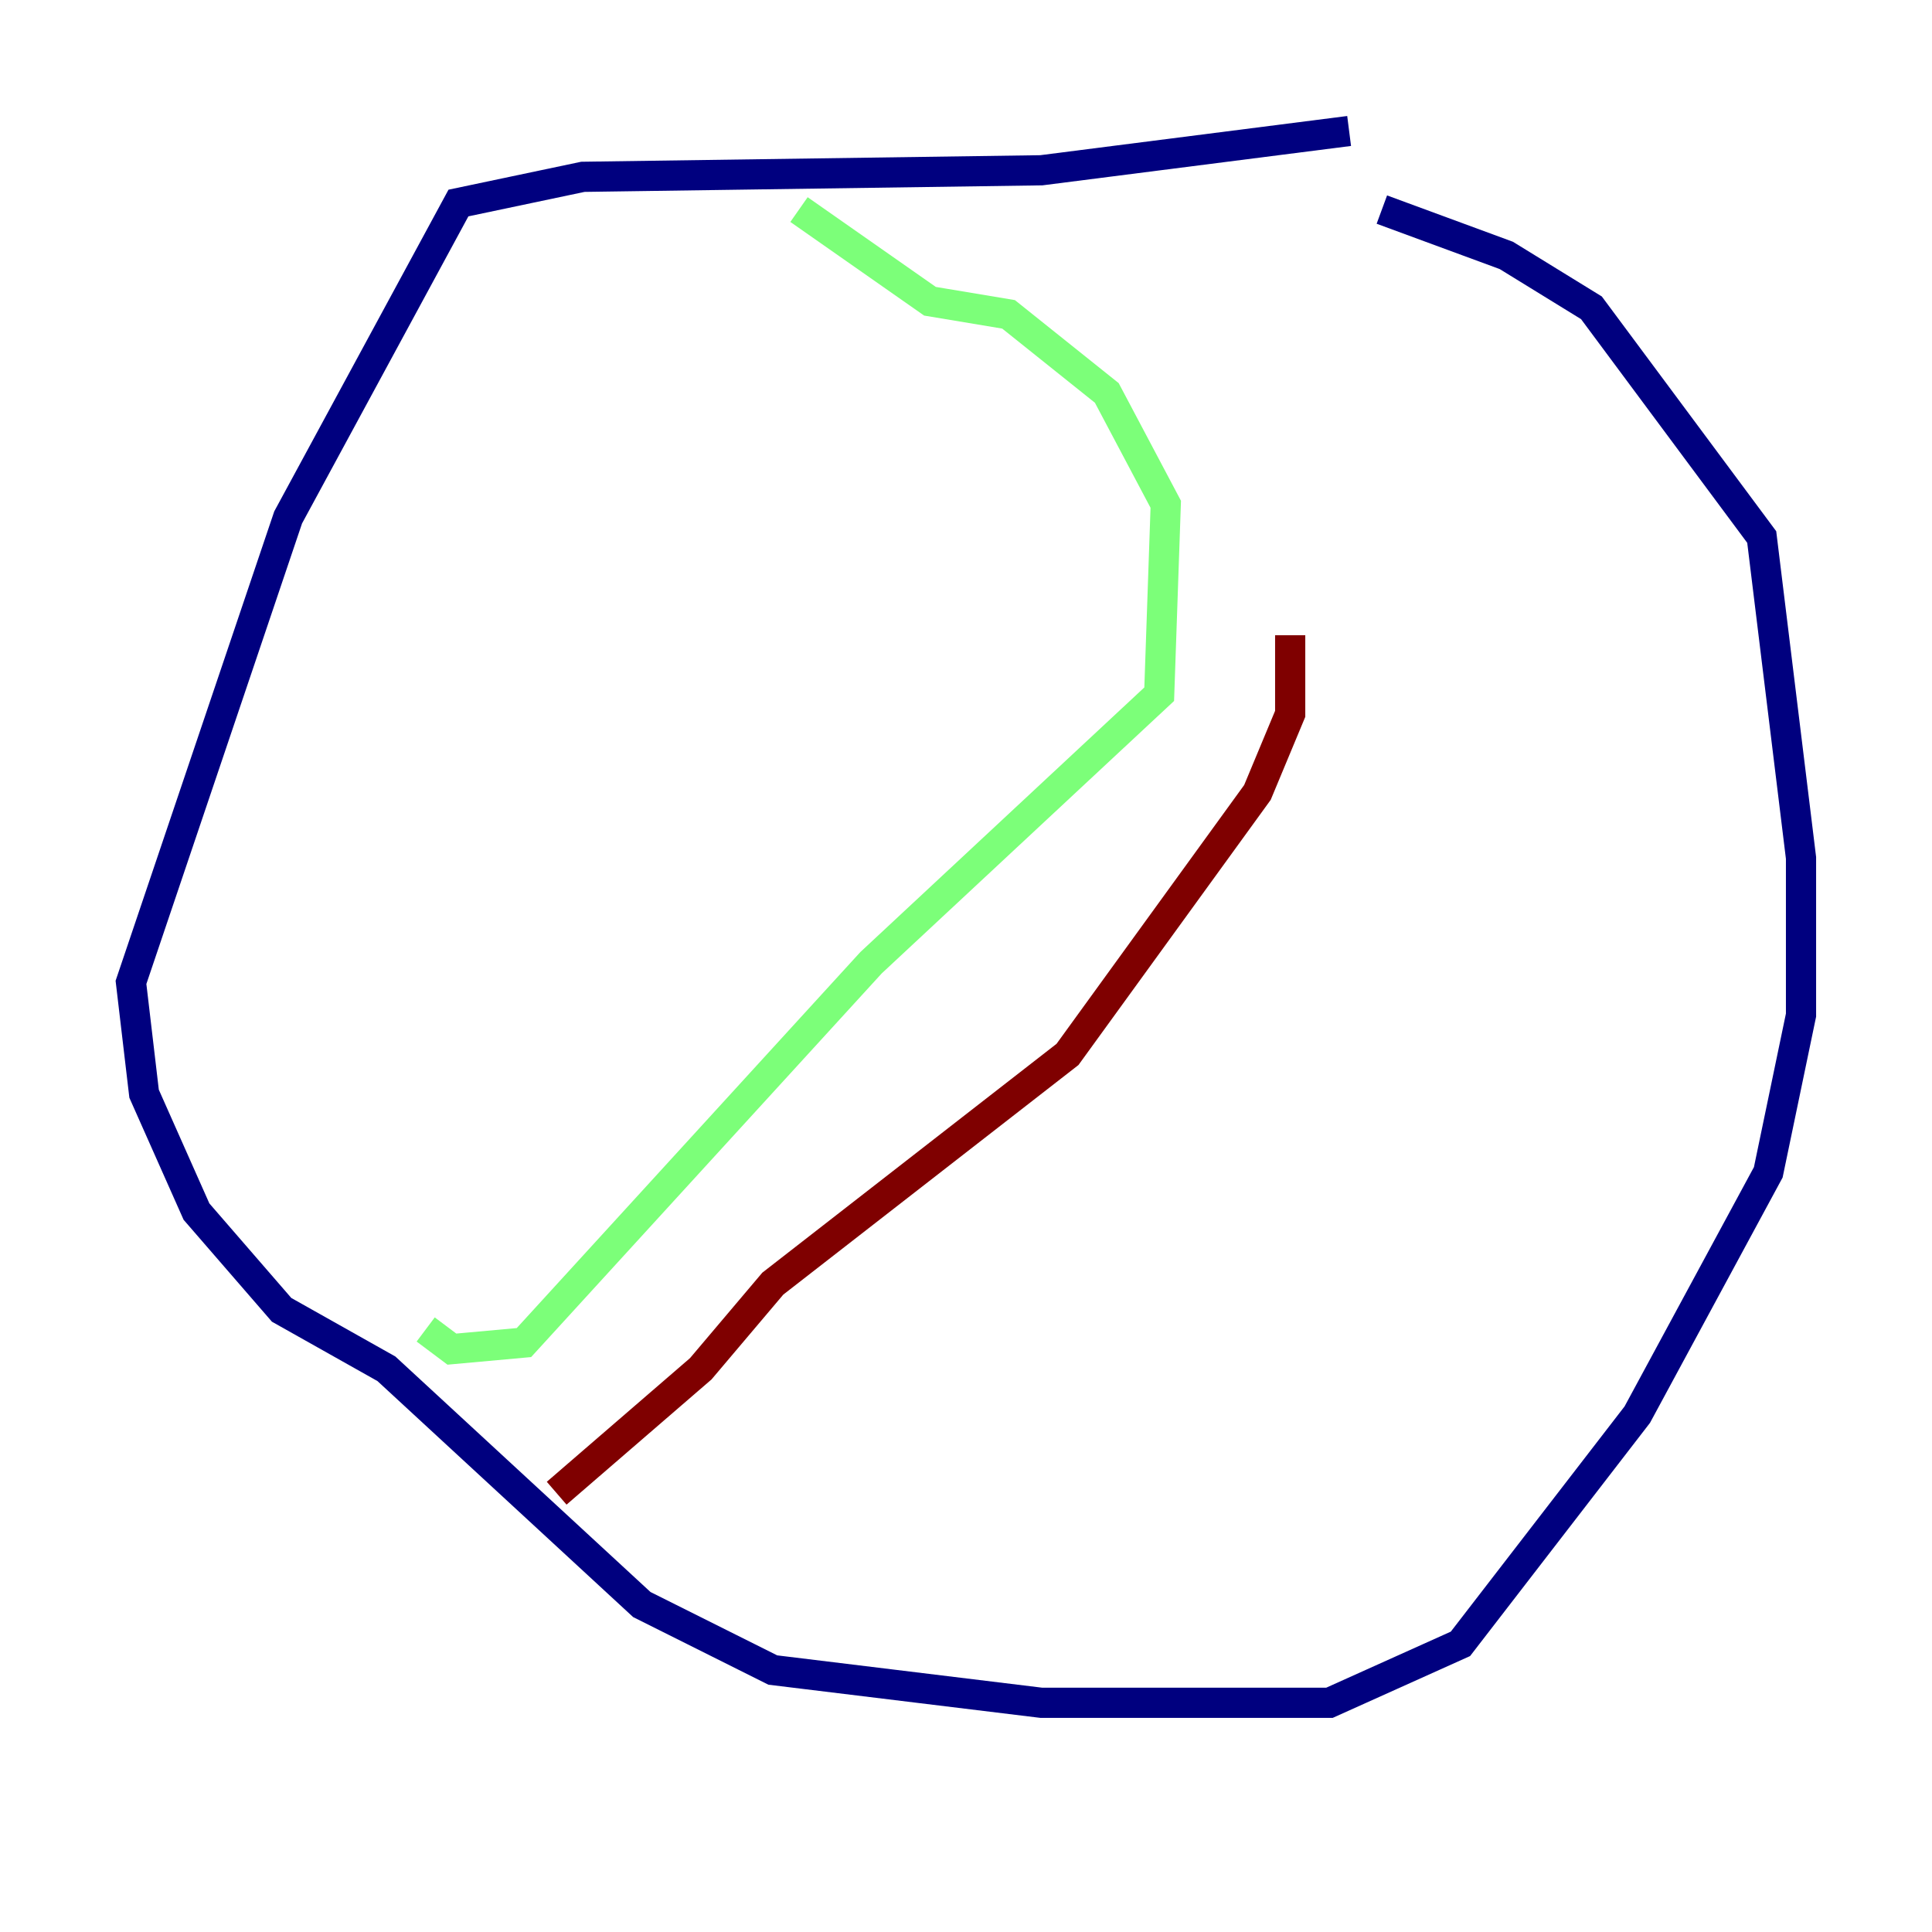 <?xml version="1.0" encoding="utf-8" ?>
<svg baseProfile="tiny" height="128" version="1.2" viewBox="0,0,128,128" width="128" xmlns="http://www.w3.org/2000/svg" xmlns:ev="http://www.w3.org/2001/xml-events" xmlns:xlink="http://www.w3.org/1999/xlink"><defs /><polyline fill="none" points="89.383,8.678 68.99,11.281 38.617,11.715 30.373,13.451 19.091,34.278 8.678,65.085 9.546,72.461 13.017,80.271 18.658,86.78 25.6,90.685 42.522,106.305 51.2,110.644 68.99,112.814 88.081,112.814 96.759,108.909 108.475,93.722 117.153,77.668 119.322,67.254 119.322,56.841 116.719,35.58 105.437,20.393 99.797,16.922 91.552,13.885" stroke="#00007f" stroke-width="2" /><polyline fill="none" points="52.936,13.885 61.614,19.959 66.82,20.827 73.329,26.034 77.234,33.41 76.8,45.993 57.709,63.783 34.712,88.949 29.939,89.383 28.203,88.081" stroke="#7cff79" stroke-width="2" /><polyline fill="none" points="36.881,98.929 46.427,90.685 51.2,85.044 70.725,69.858 83.308,52.502 85.478,47.295 85.478,42.088" stroke="#7f0000" stroke-width="2" /></svg>